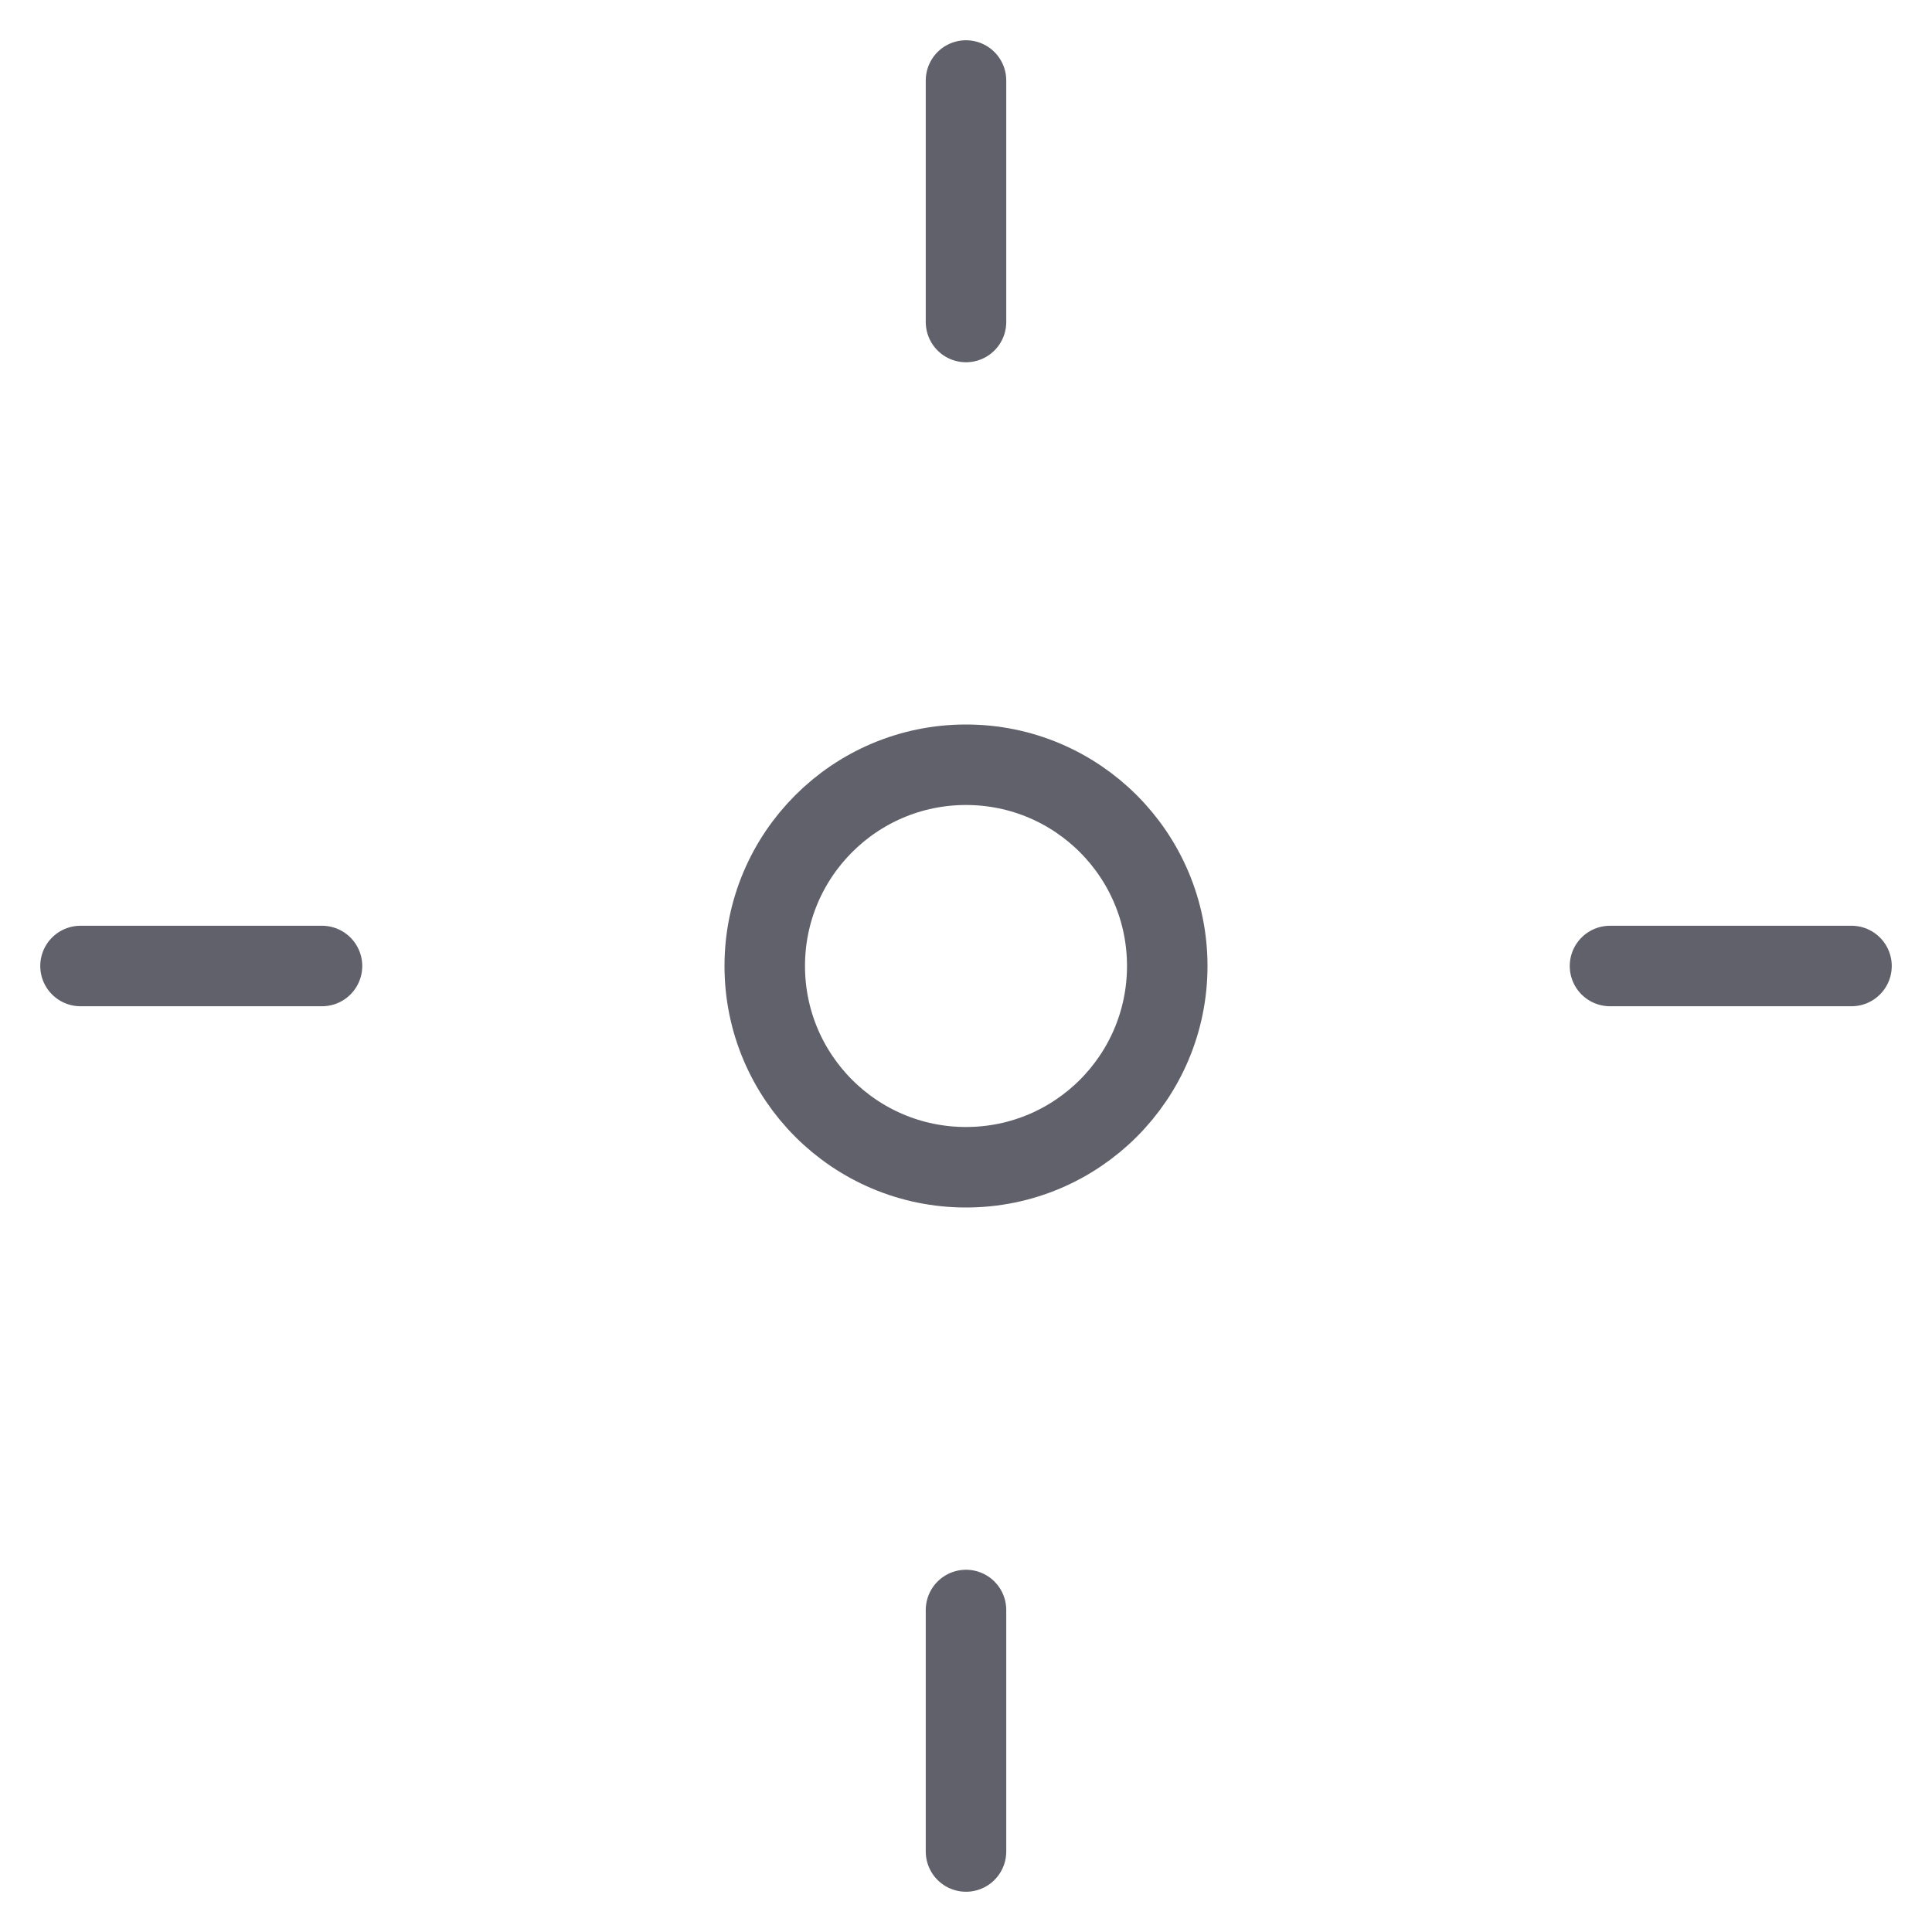 <svg xmlns="http://www.w3.org/2000/svg" height="48" width="48" viewBox="0 0 48 48"><title>position 2</title><g stroke-linecap="round" fill="#61616b" stroke-linejoin="round" class="nc-icon-wrapper"><circle cx="24" cy="24" r="5" fill="none" stroke="#61616b" stroke-width="2" data-color="color-2"></circle> <line x1="24" y1="2" x2="24" y2="8" fill="none" stroke="#61616b" stroke-width="2"></line> <line x1="46" y1="24" x2="40" y2="24" fill="none" stroke="#61616b" stroke-width="2"></line> <line x1="24" y1="46" x2="24" y2="40" fill="none" stroke="#61616b" stroke-width="2"></line> <line x1="2" y1="24" x2="8" y2="24" fill="none" stroke="#61616b" stroke-width="2"></line></g></svg>
